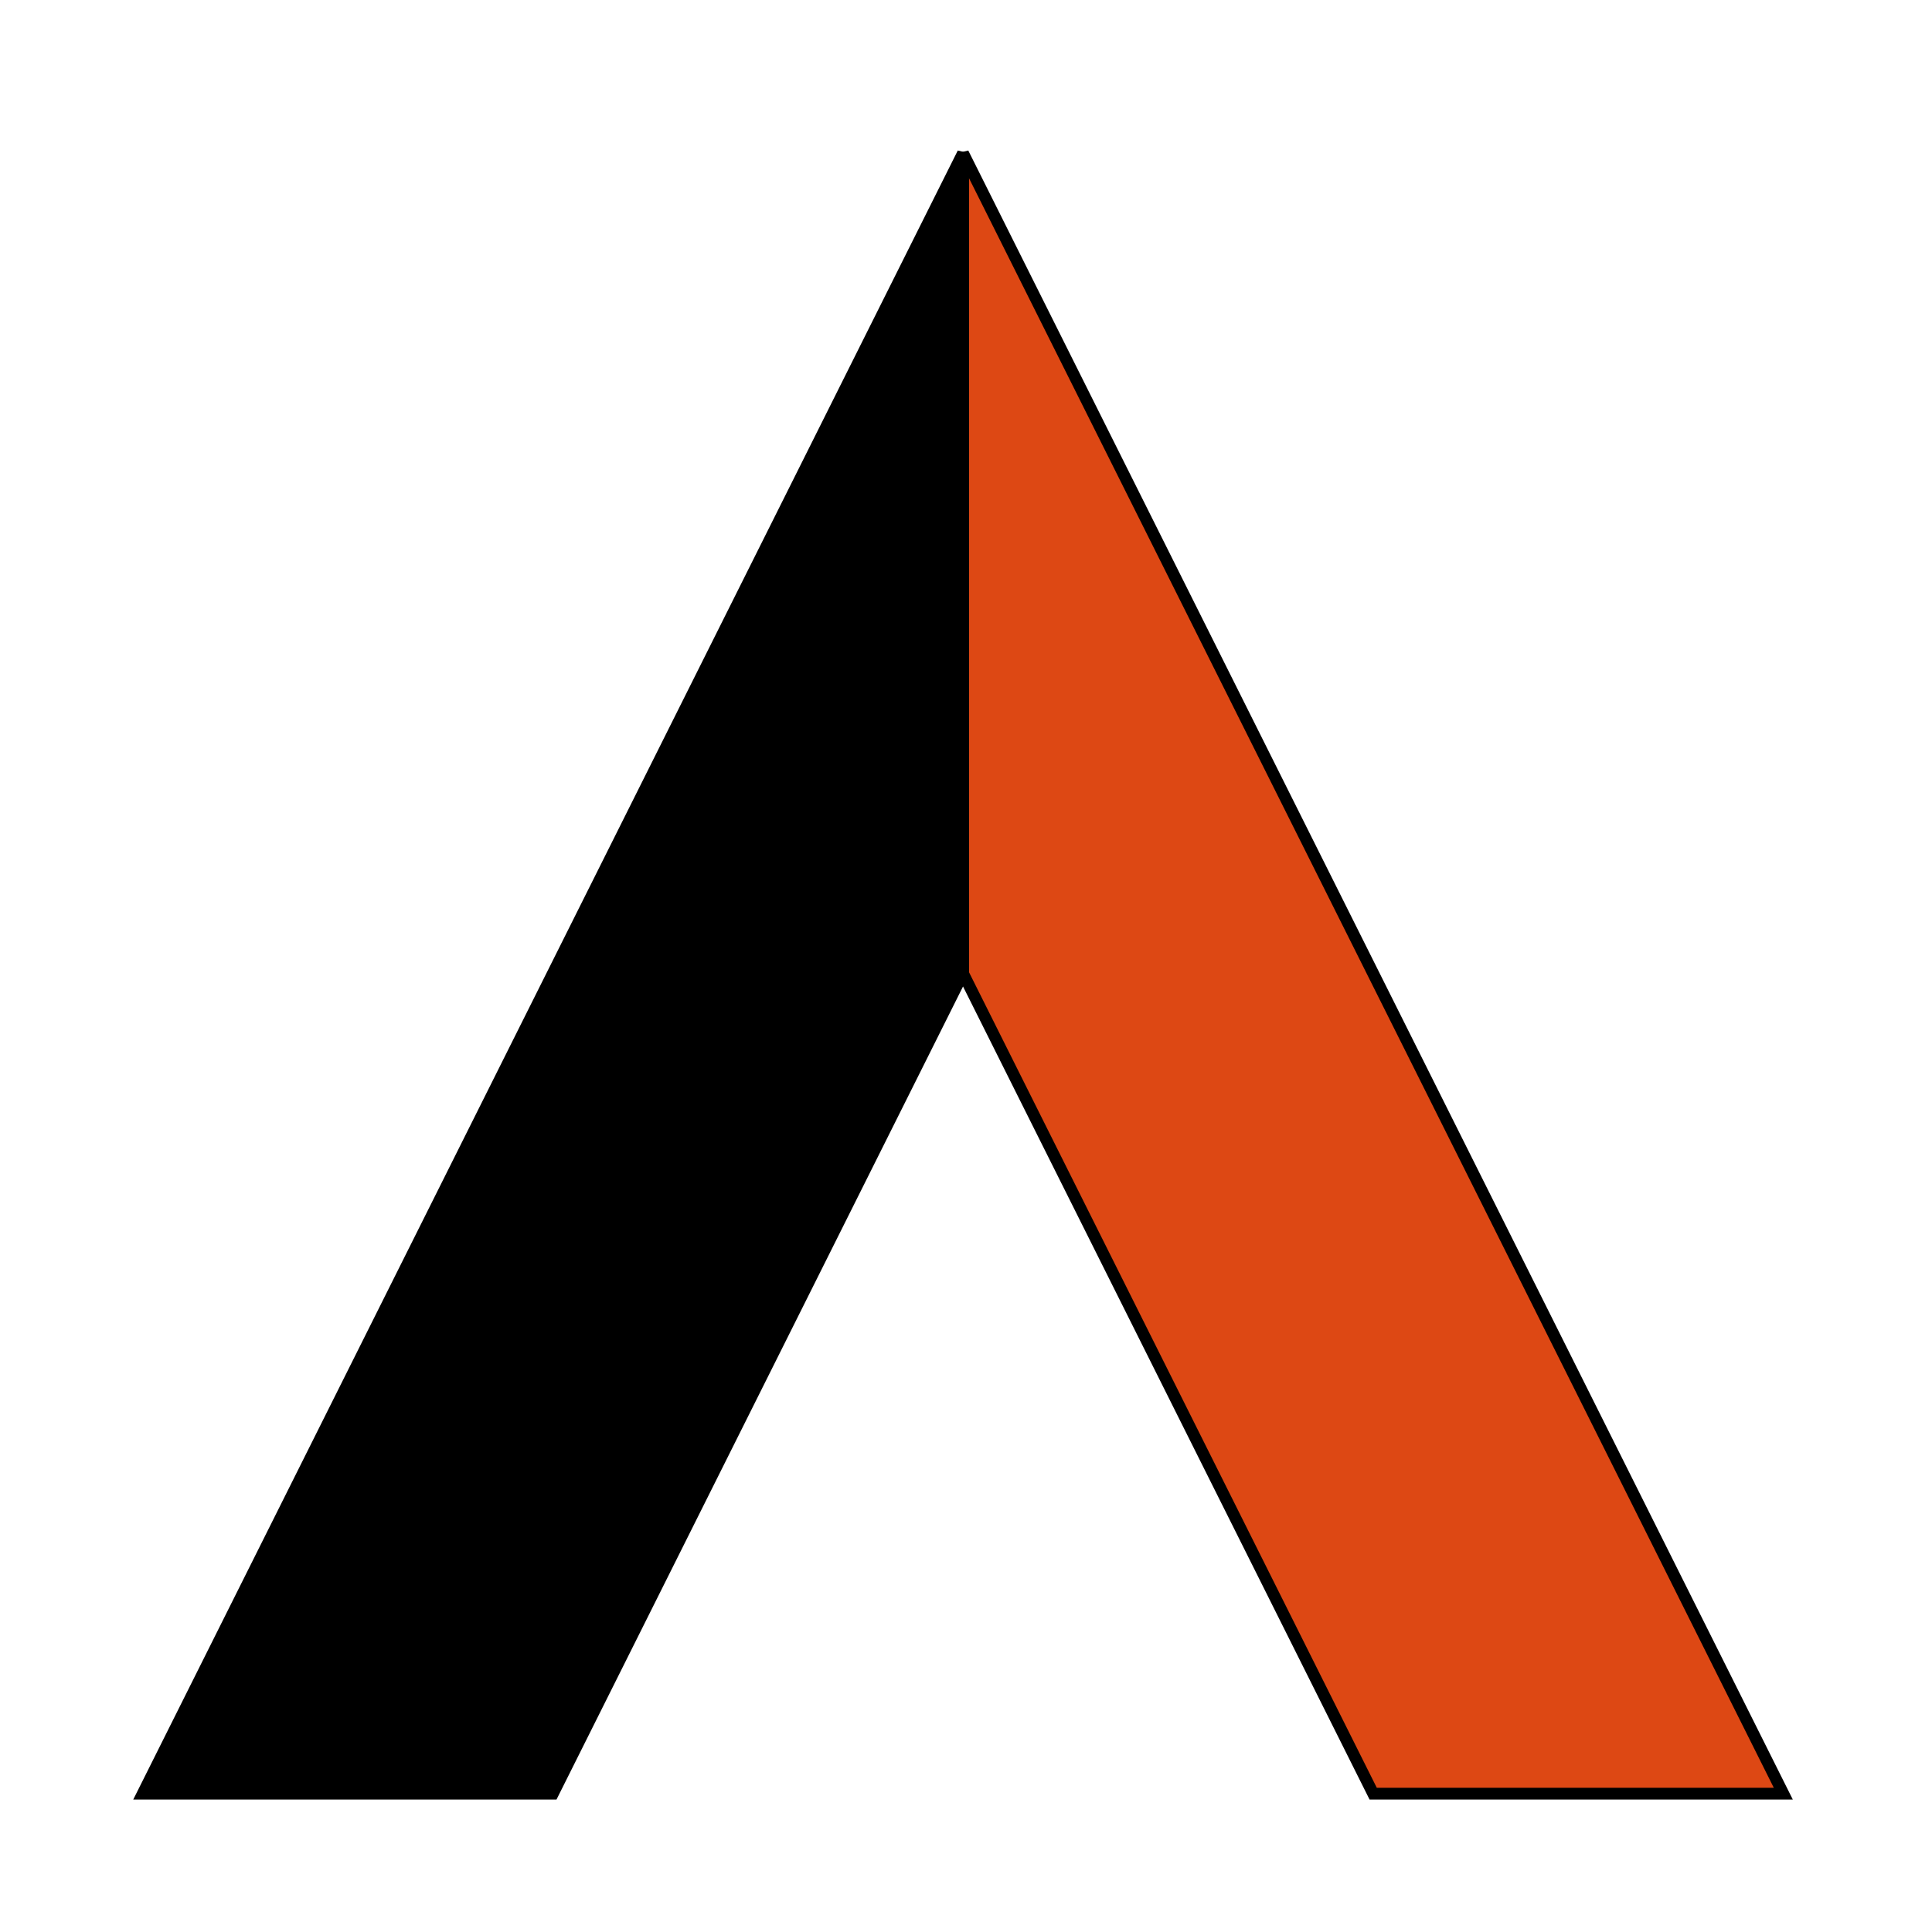 <svg width="164.578" height="164.578" xmlns="http://www.w3.org/2000/svg">

 <g>
  <title>background</title>
  <rect fill="none" id="canvas_background" height="402" width="582" y="-1" x="-1"/>
 </g>
 <g>
  <title>Layer 1</title>
  <g stroke="null" id="Shape_2_1_">
   <g stroke="null" id="Shape_2">
    <g stroke="null" id="svg_1">
     <polygon stroke="null" id="svg_2" points="82.036,13.046 82.036,82.917 116.974,152.793 151.911,152.793 " fill="#DD4814"/>
    </g>
   </g>
  </g>
  <g stroke="null" id="Shape_2_copy_1_">
   <g stroke="null" id="Shape_2_copy">
    <g stroke="null" id="svg_3">
     <polygon stroke="null" id="svg_4" points="12.16,152.793 47.098,152.793 82.036,82.917 82.036,13.046 "/>
    </g>
   </g>
  </g>
 </g>
</svg>